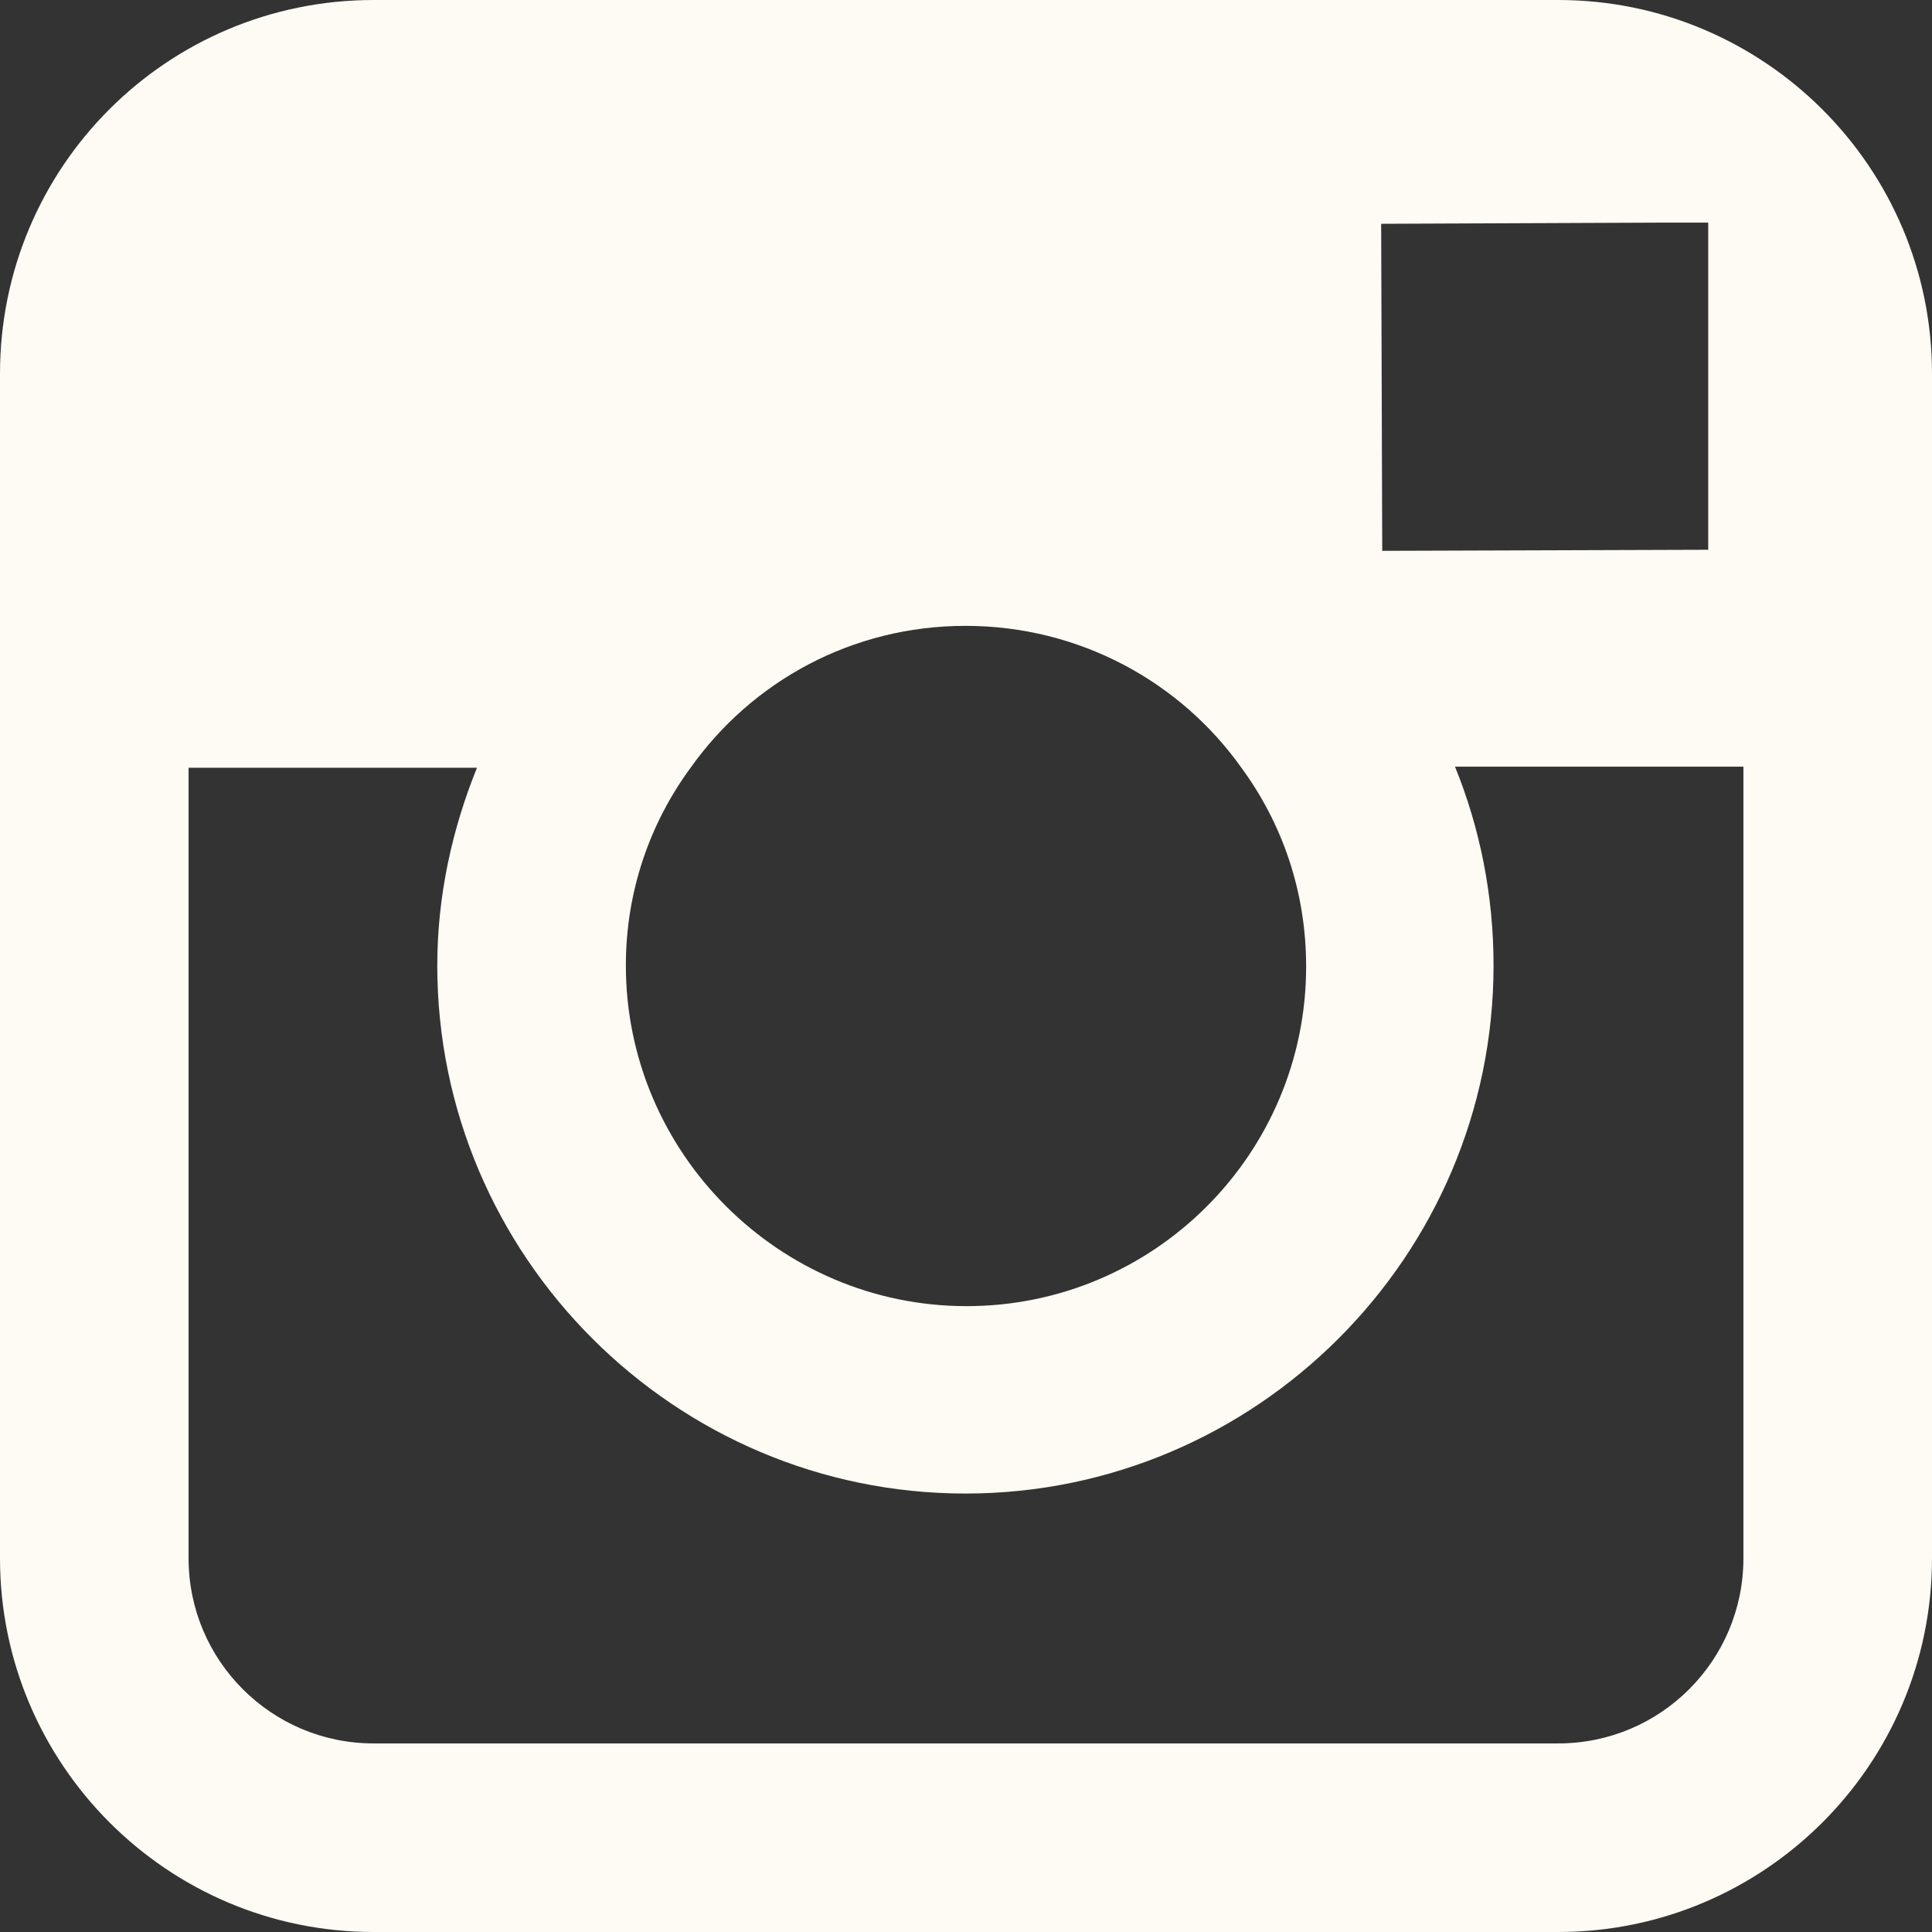 <svg width="18" height="18" viewBox="0 0 18 18" fill="none" xmlns="http://www.w3.org/2000/svg">
<rect x="0" y="0" width="18" height="18" fill="#333333" stroke="none"/>
<path d="M14.518 0H3.481C1.556 0 0 1.556 0 3.481V7.153V14.518C0 16.434 1.556 18 3.481 18H14.518C16.434 18 18 16.444 18 14.518V7.153V3.481C18 1.556 16.434 0 14.518 0ZM15.513 2.074H15.915V2.466V5.122L12.878 5.132L12.868 2.085L15.513 2.074ZM6.434 7.153C7.005 6.349 7.937 5.831 8.995 5.831C10.053 5.831 10.995 6.349 11.566 7.153C11.947 7.672 12.169 8.307 12.169 9.005C12.169 10.751 10.751 12.169 9.005 12.169C7.259 12.169 5.831 10.741 5.831 8.995C5.831 8.307 6.053 7.672 6.434 7.153ZM16.243 14.518C16.243 15.471 15.471 16.243 14.518 16.243H3.481C2.529 16.243 1.757 15.471 1.757 14.518V7.153H4.444C4.212 7.725 4.074 8.349 4.074 8.995C4.074 11.704 6.286 13.915 8.995 13.915C11.704 13.915 13.915 11.704 13.915 8.995C13.915 8.339 13.788 7.714 13.556 7.143H16.243V14.518Z" fill="#FDFBF3"/>
</svg>
